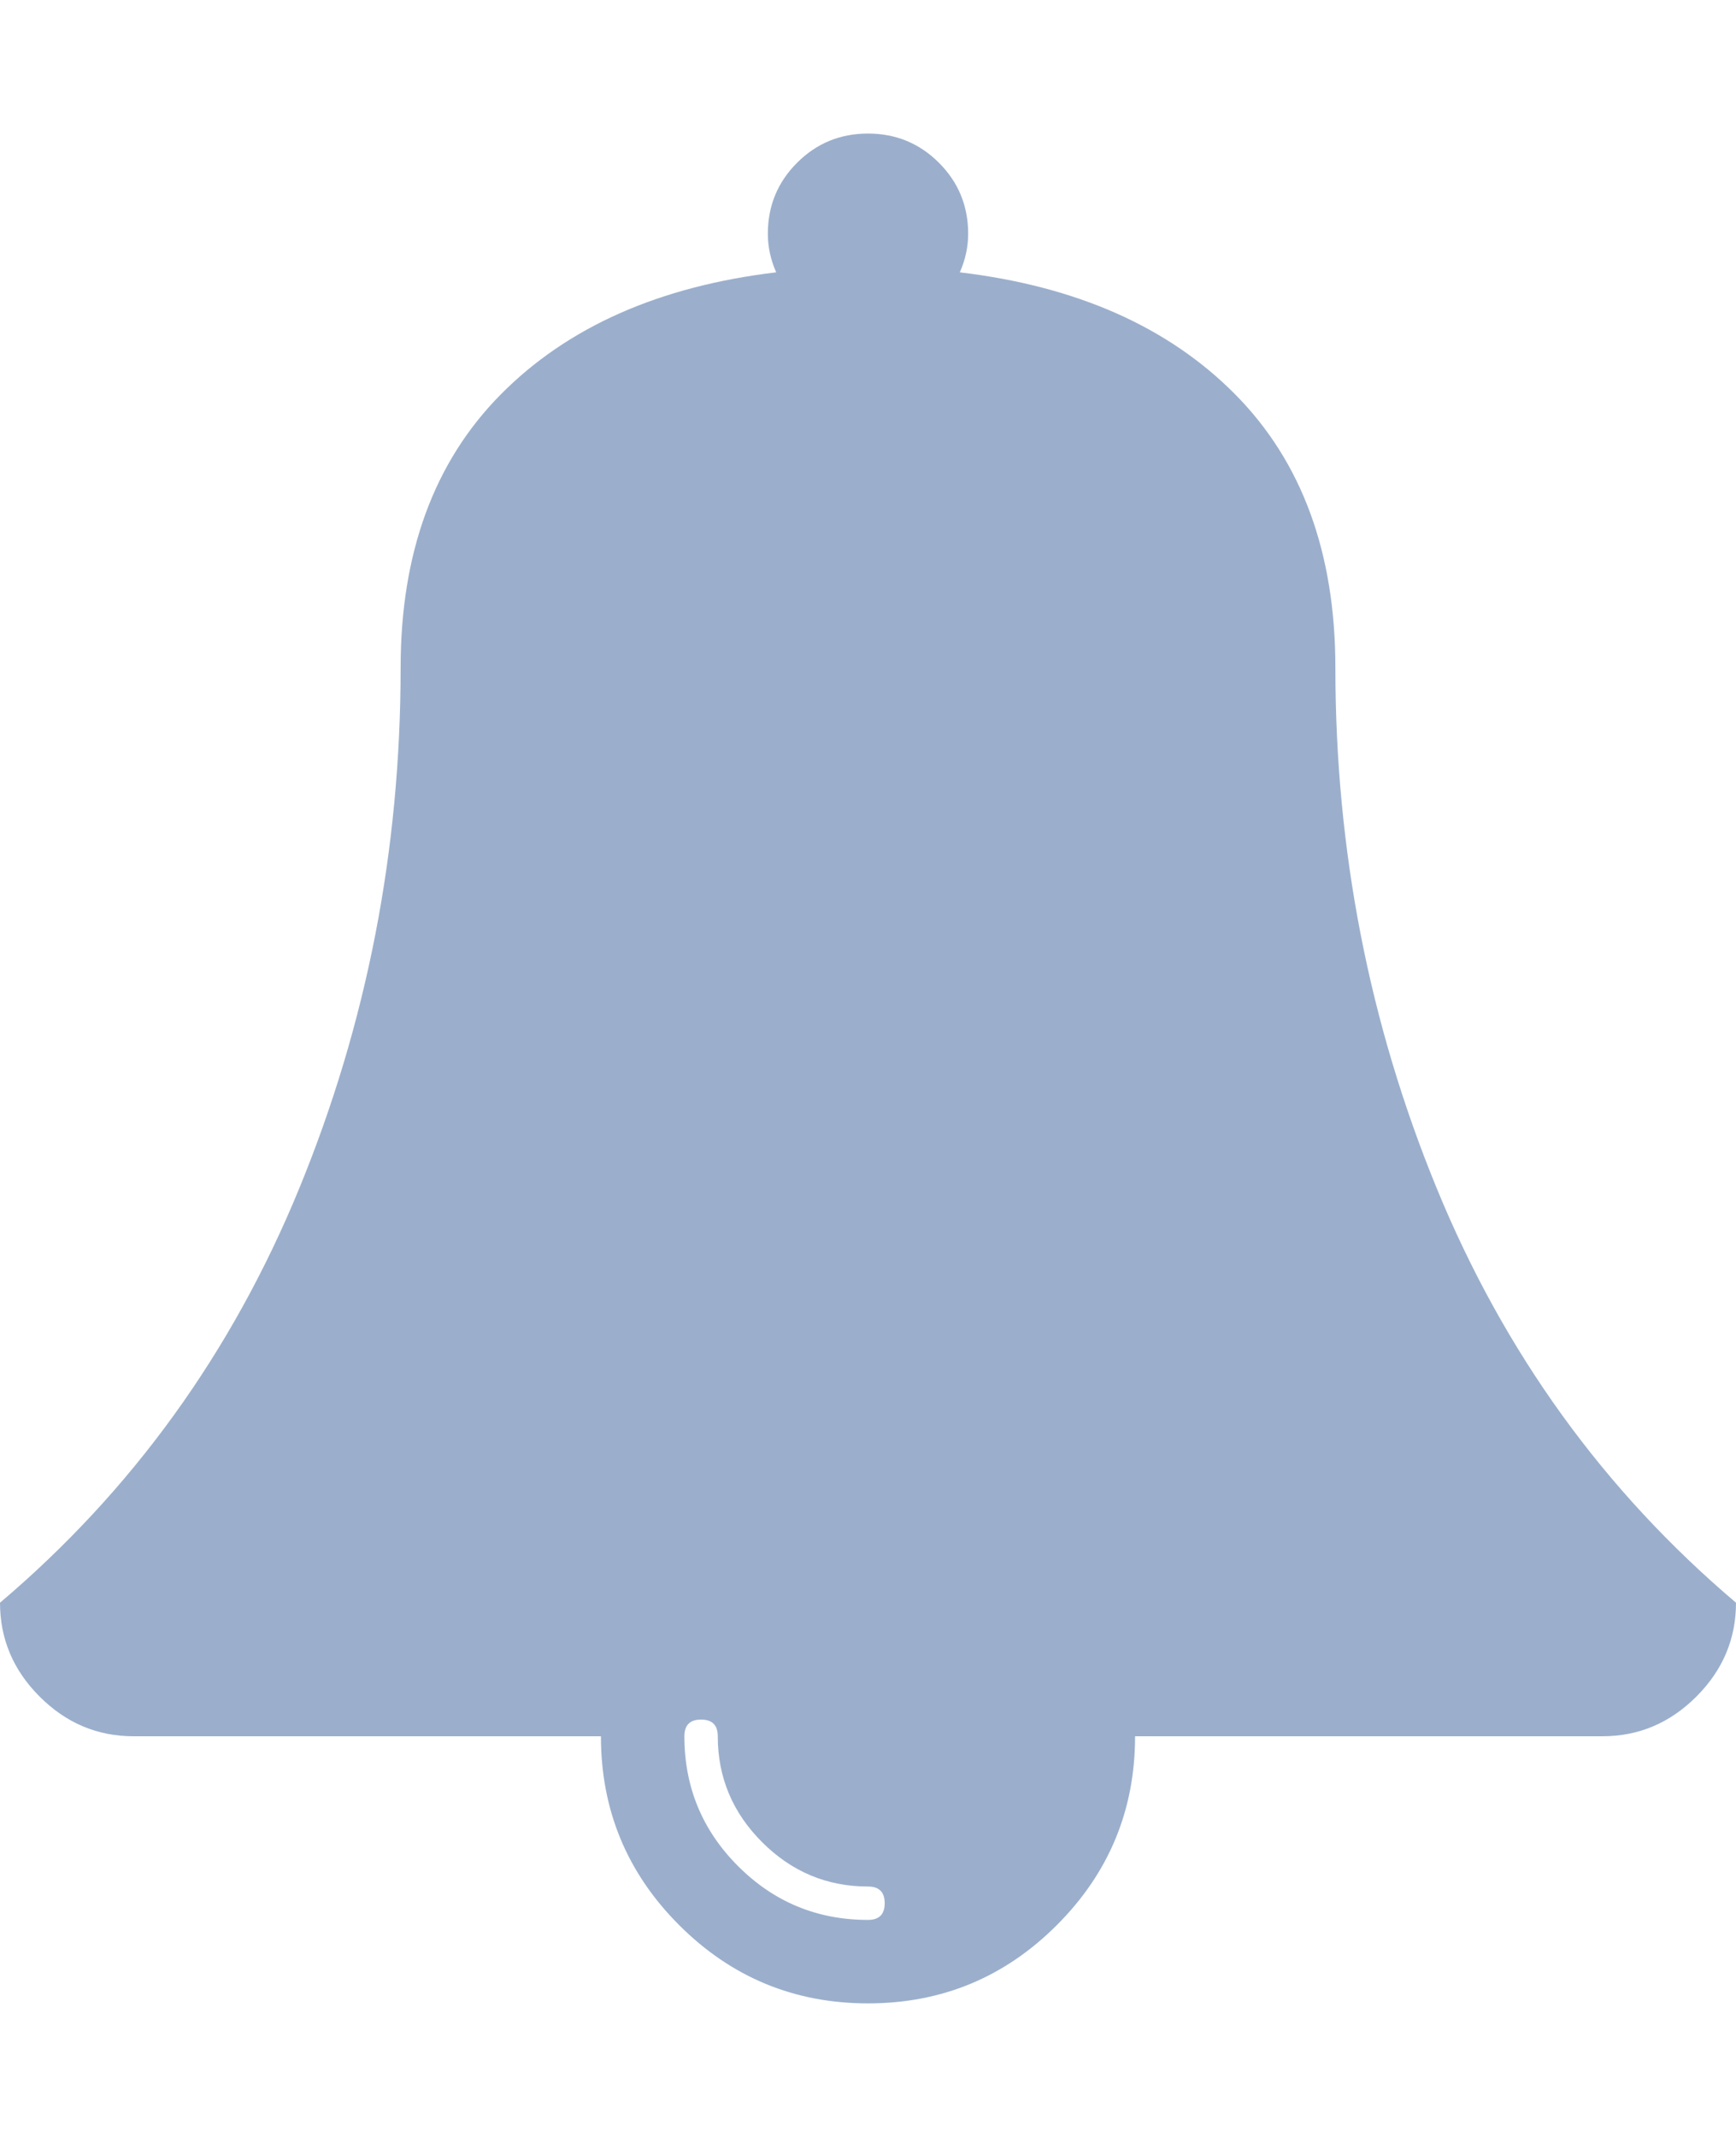 <svg contentscripttype="text/ecmascript" contentstyletype="text/css" enable-background="new 0 0 2048 2048" height="2048px" id="Layer_1" preserveAspectRatio="xMidYMid meet" version="1.1" viewBox="0.0 0 1664.0 2048" width="1664.0px" xml:space="preserve" xmlns="http://www.w3.org/2000/svg" xmlns:xlink="http://www.w3.org/1999/xlink" zoomAndPan="magnify"><path d="M848,1824c0-10.667-5.333-16-16-16c-39.333,0-73.167-14.167-101.5-42.5S688,1703.333,688,1664c0-10.667-5.333-16-16-16  s-16,5.333-16,16c0,48.667,17.167,90.167,51.5,124.5S783.333,1840,832,1840C842.667,1840,848,1834.667,848,1824z M1664,1536  c0,34.667-12.667,64.667-38,90s-55.333,38-90,38h-448c0,70.667-25,131-75,181s-110.333,75-181,75s-131-25-181-75s-75-110.333-75-181  H128c-34.667,0-64.667-12.667-90-38s-38-55.333-38-90c126.667-107.333,222.333-239.833,287-397.5s97-323.833,97-498.5  c0-110,32-197.333,96-262s152-103.667,264-117c-5.333-12-8-24.333-8-37c0-26.667,9.333-49.333,28-68s41.333-28,68-28  s49.333,9.333,68,28s28,41.333,28,68c0,12.667-2.667,25-8,37c112,13.333,200,52.333,264,117s96,152,96,262  c0,174.667,32.333,340.833,97,498.5S1537.333,1428.667,1664,1536z" fill="#9bafcc" opacity="1" original-fill="#000000"></path></svg>
